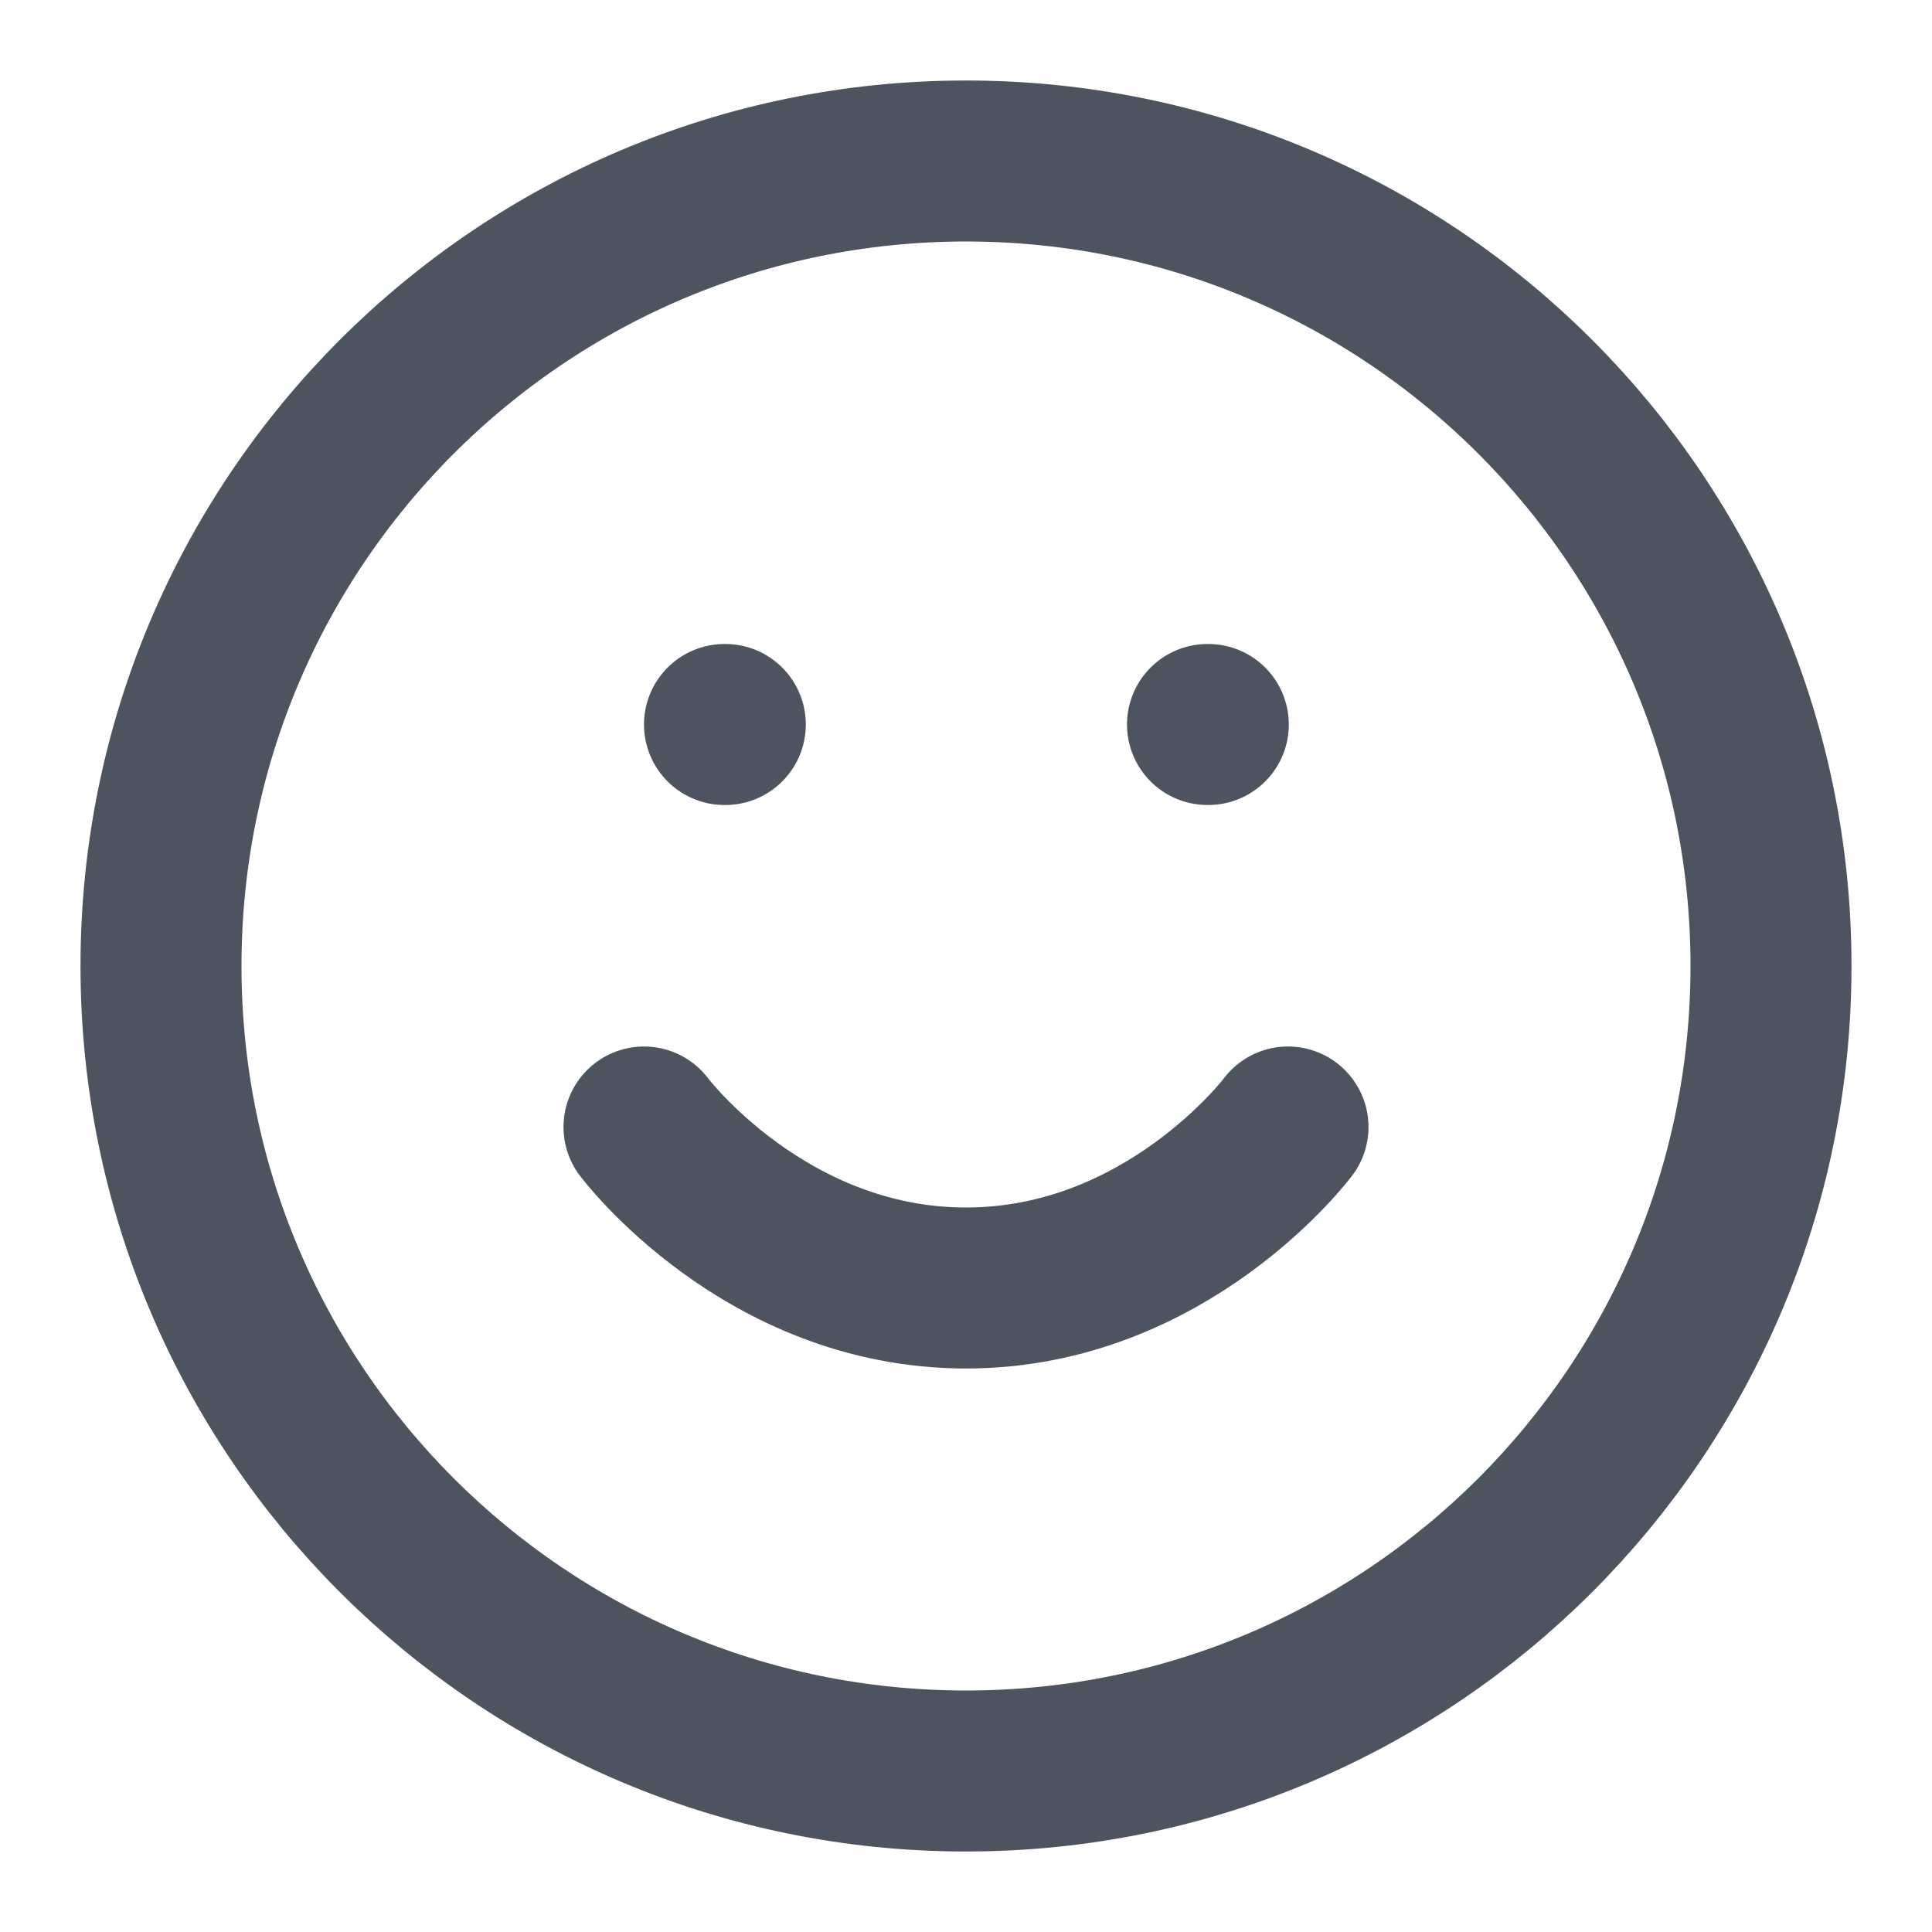 <svg width="24" height="24" viewBox="0 0 24 24" fill="none" xmlns="http://www.w3.org/2000/svg">
<g id="smile">
<path id="Icon" d="M8 14C8 14 9.5 16 12 16C14.5 16 16 14 16 14M9 9H9.01M15 9H15.01M22 12C22 17.523 17.523 22 12 22C6.477 22 2 17.523 2 12C2 6.477 6.477 2 12 2C17.523 2 22 6.477 22 12Z" stroke="#4E545F" stroke-width="2" stroke-linecap="round" stroke-linejoin="round"/>
</g>
</svg>
